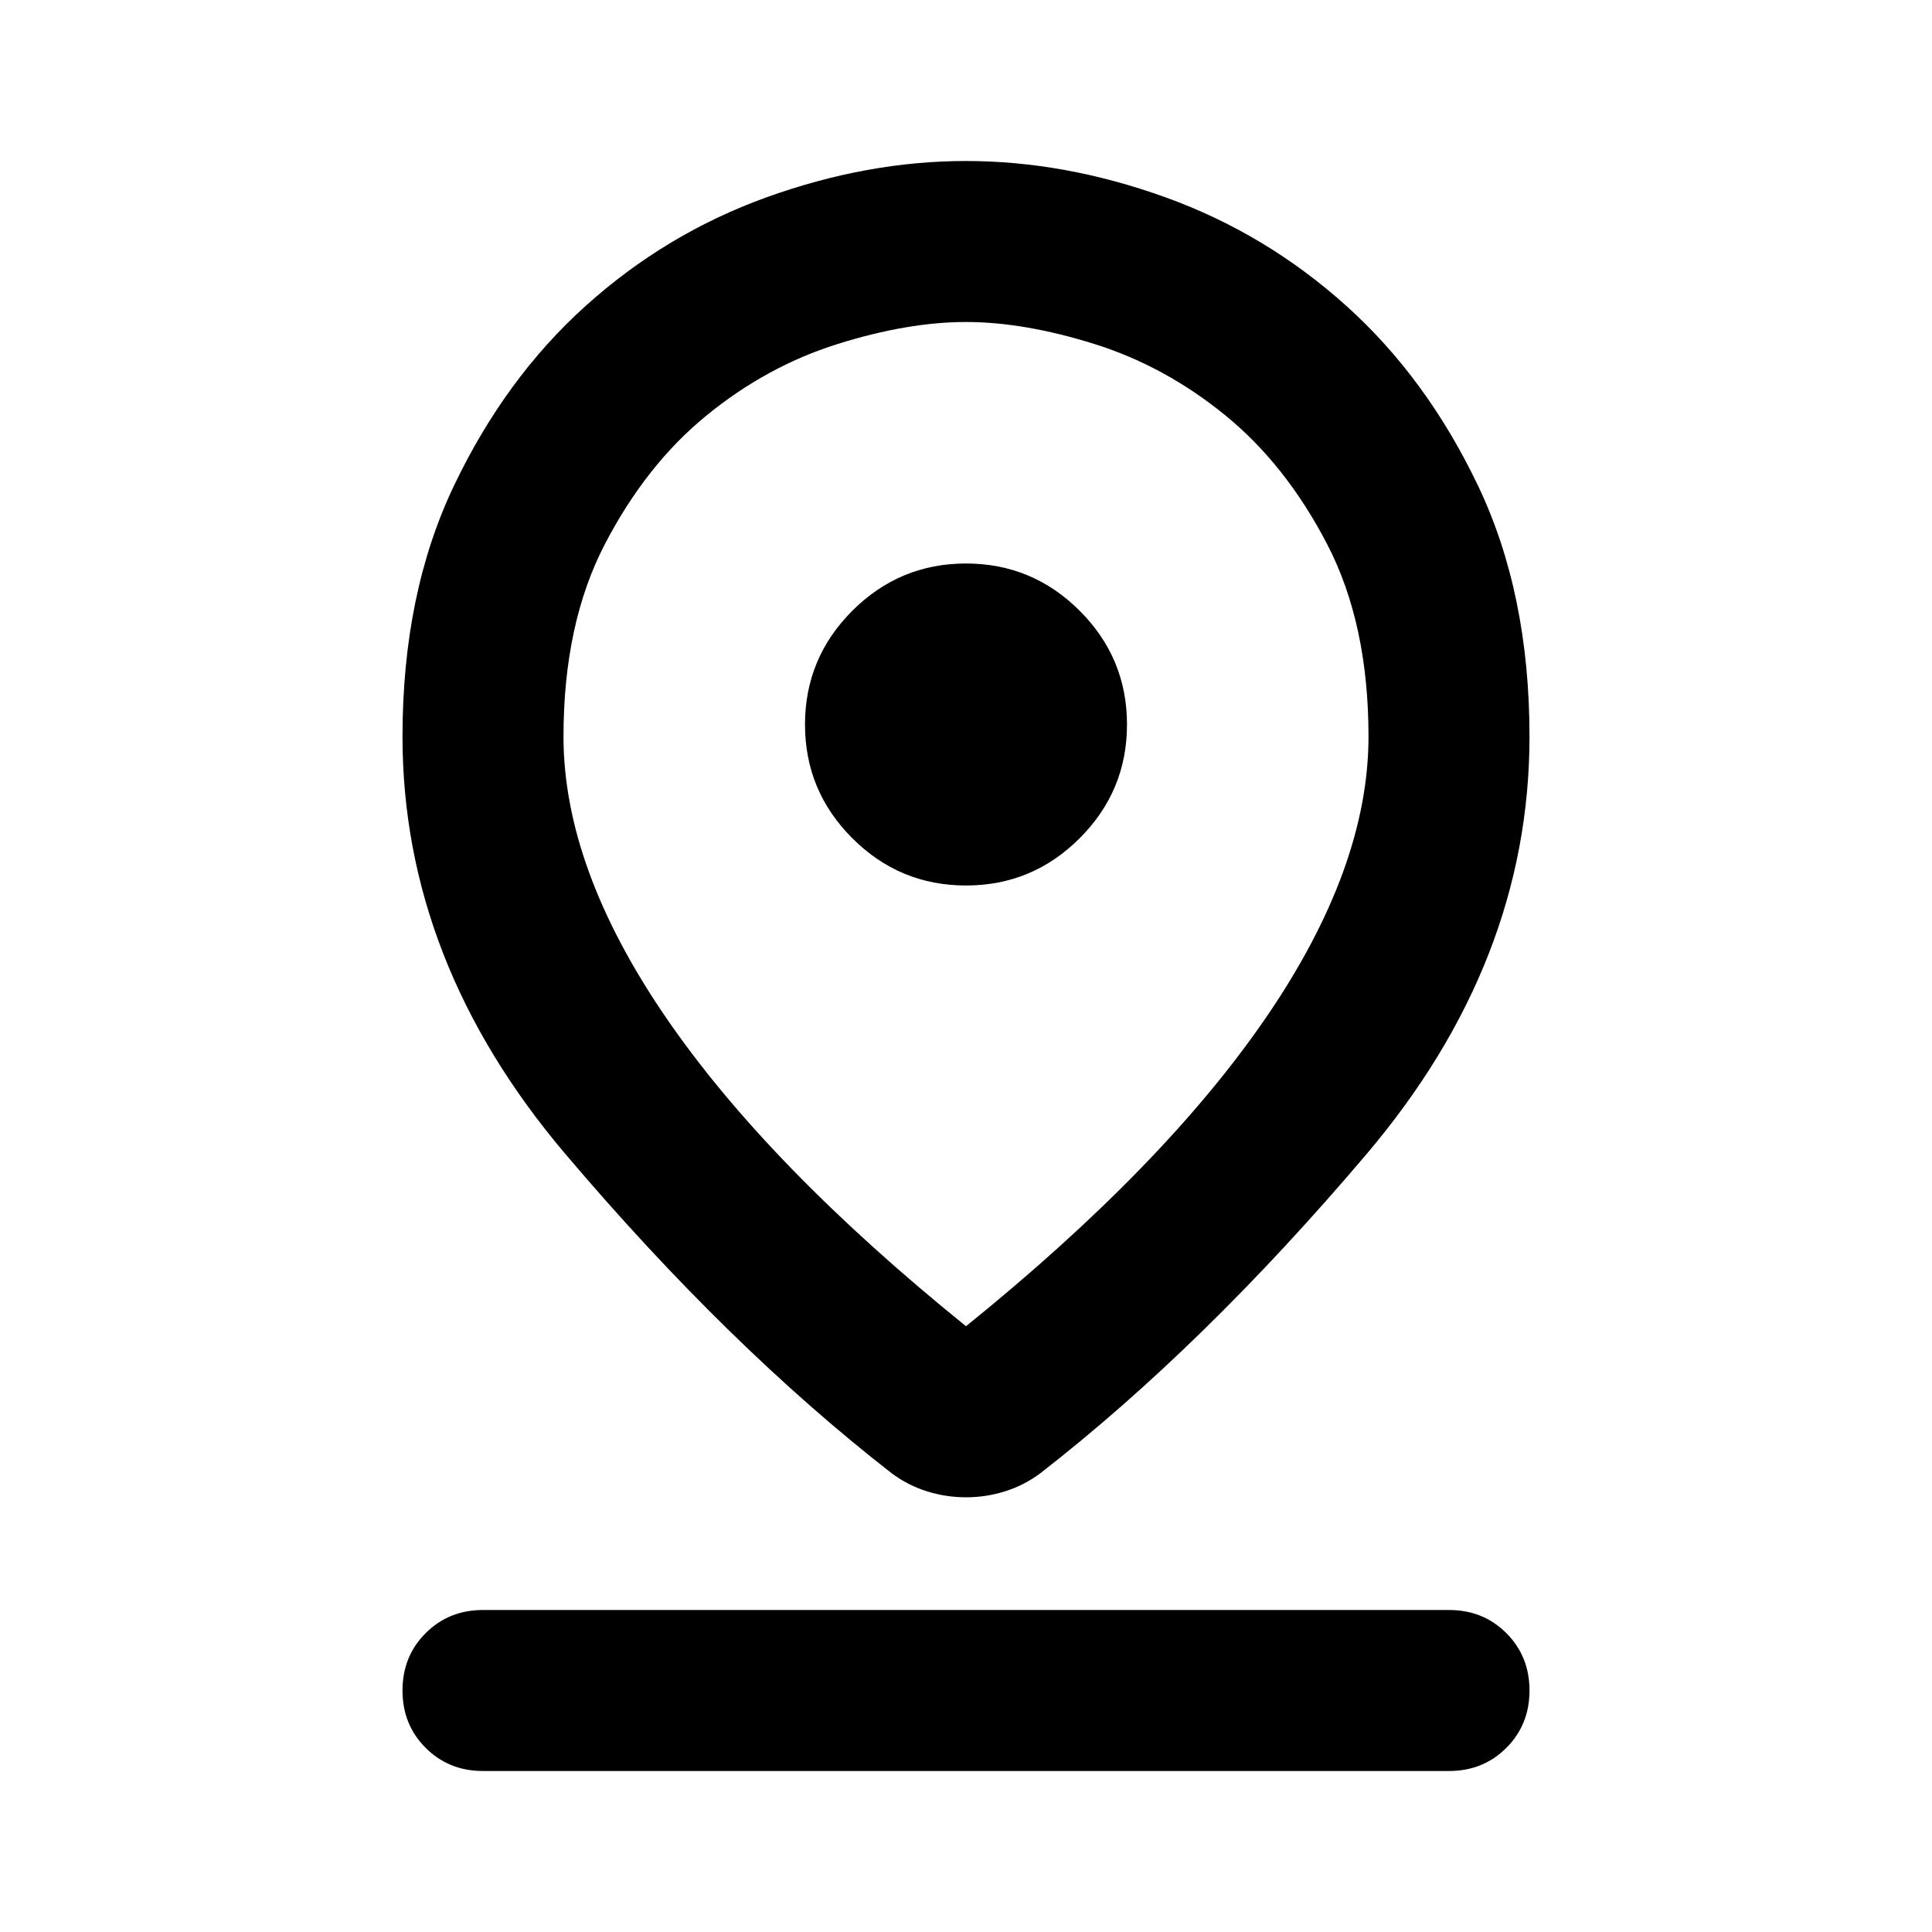<svg aria-hidden="true" viewBox="0 -960 960 960" fill="currentColor">
  <path d="M480-301q99-80 149.5-154T680-594q0-56-20.5-95.5t-50.5-64Q579-778 544-789t-64-11q-29 0-64 11t-65 35.5q-30 24.5-50.5 64T280-594q0 65 50.5 139T480-301Zm0 85q-10 0-19.5-3t-17.5-9q-81-63-162-158.5T200-594q0-71 25.5-124.5T291-808q40-36 90-54t99-18q49 0 99 18t90 54q40 36 65.5 89.5T760-594q0 112-81 207.5T517-228q-8 6-17.5 9t-19.5 3Zm0-304q33 0 56.5-23.5T560-600q0-33-23.5-56.5T480-680q-33 0-56.5 23.5T400-600q0 33 23.5 56.5T480-520ZM240-80q-17 0-28.5-11.5T200-120q0-17 11.5-28.5T240-160h480q17 0 28.5 11.5T760-120q0 17-11.5 28.5T720-80H240Zm240-514Z"/>
</svg>
